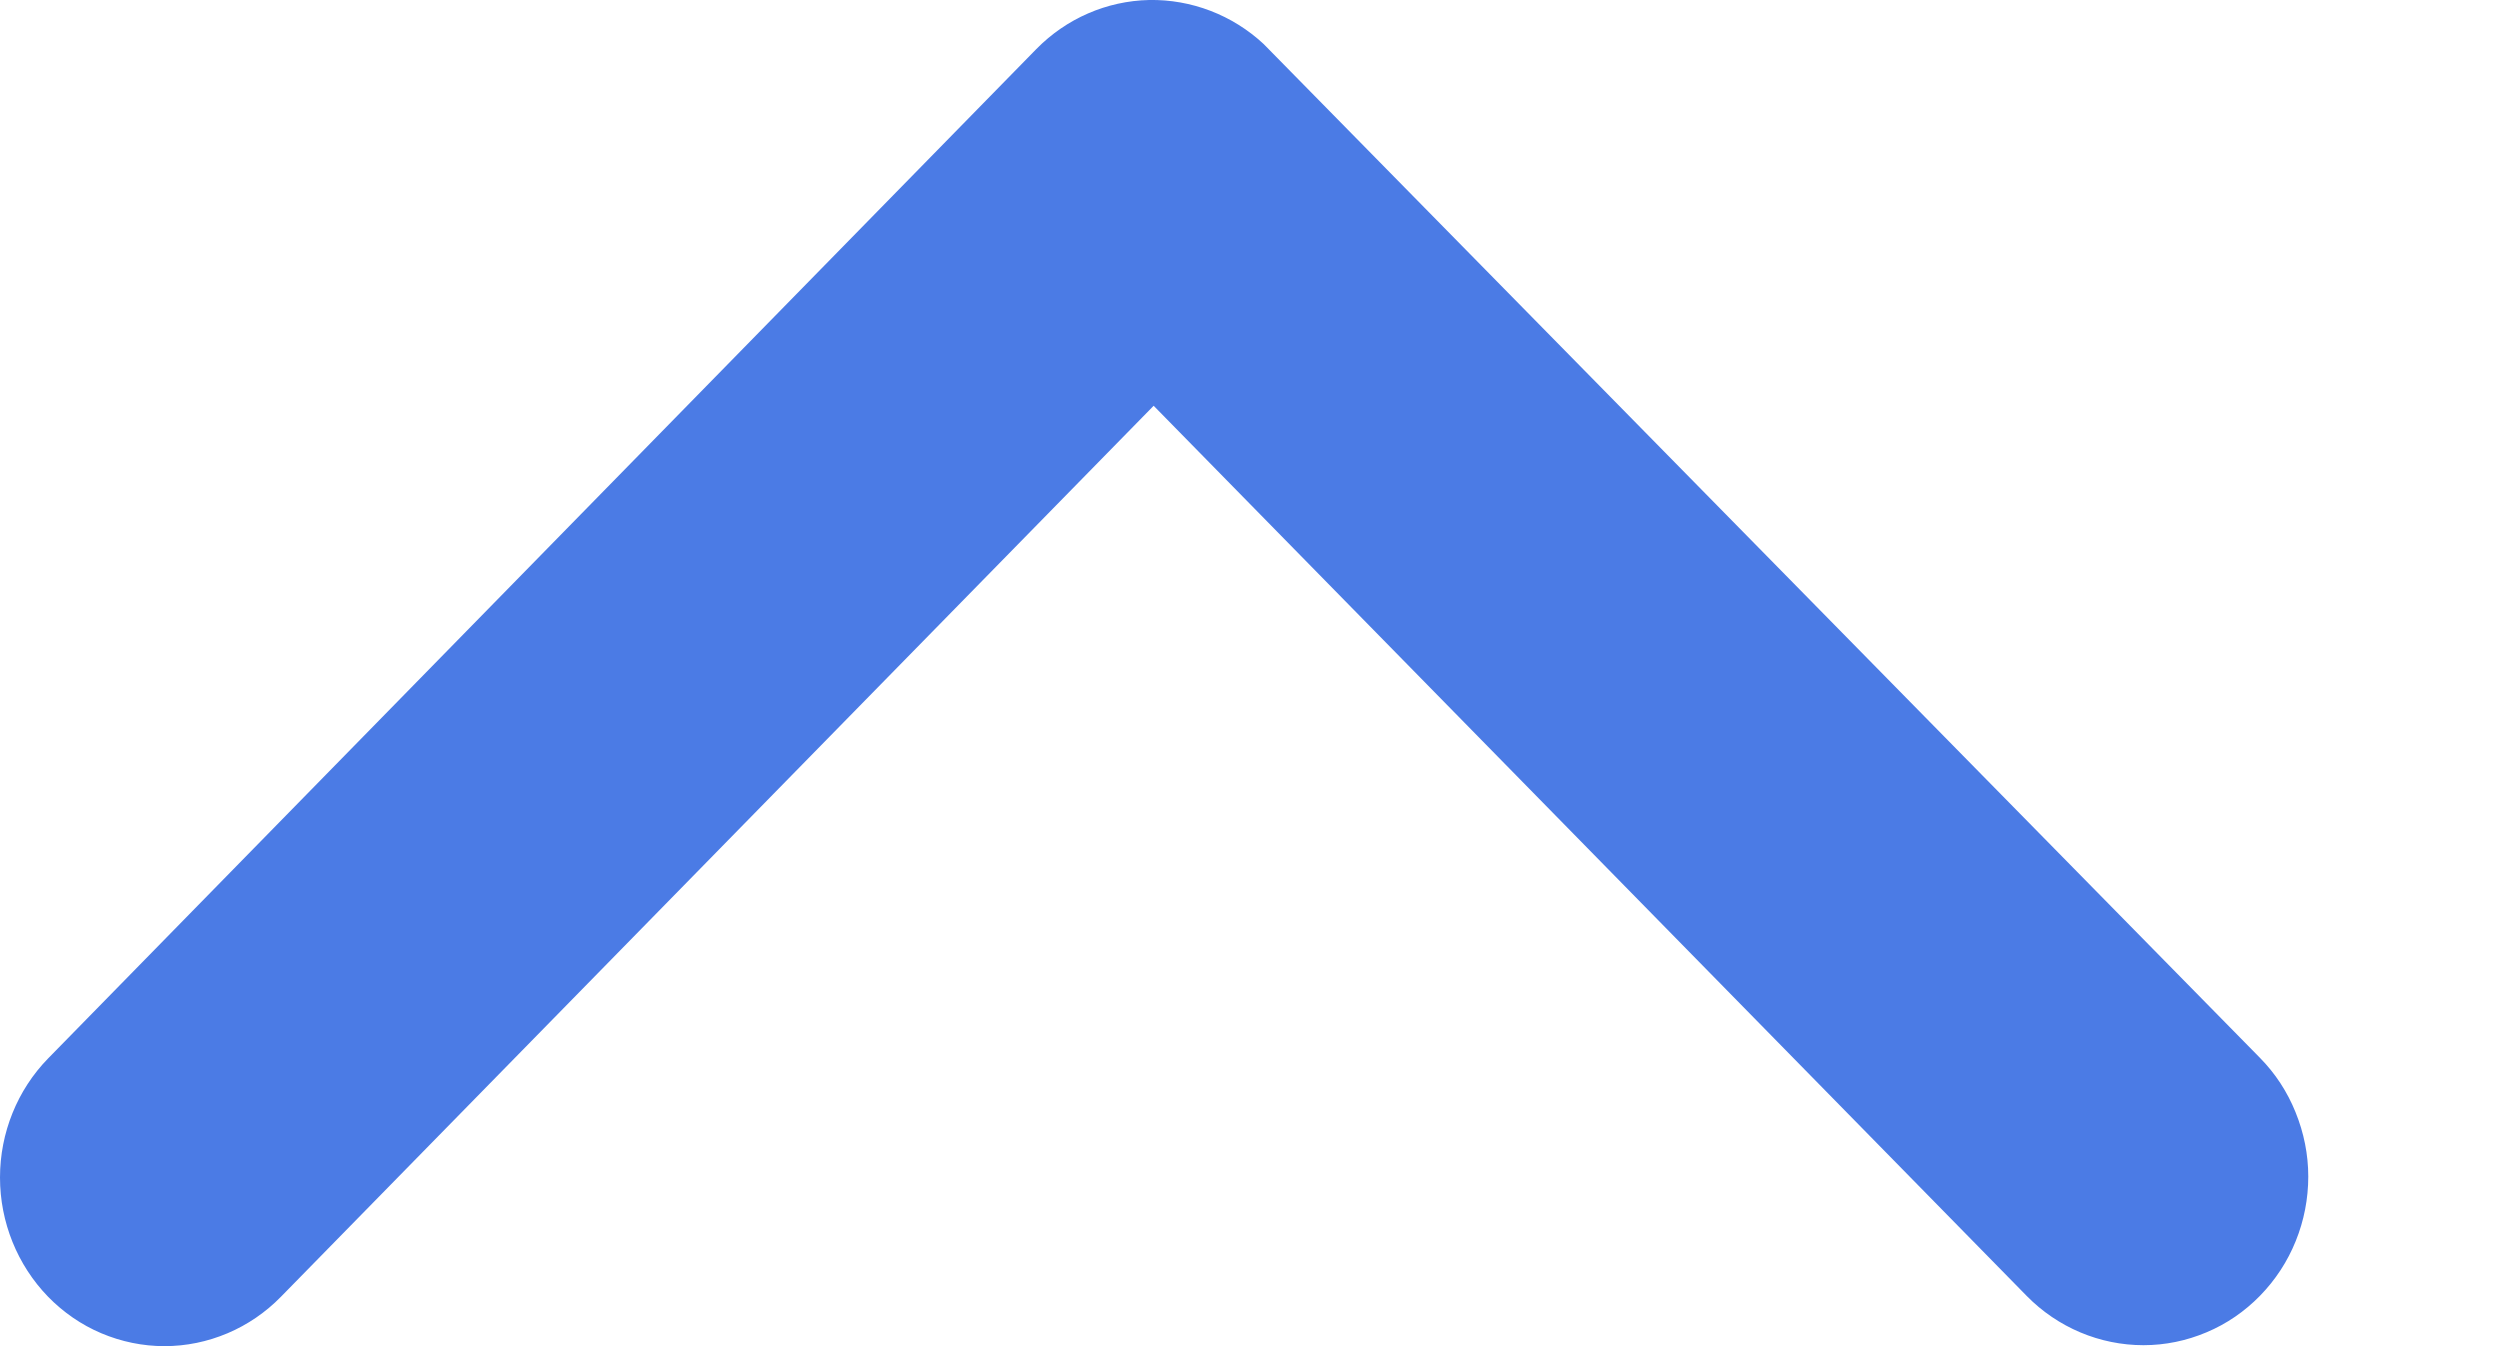 <svg width="13" height="7" viewBox="0 0 13 7" fill="none" xmlns="http://www.w3.org/2000/svg">
    <path d="M5.999 2.11L1.461 6.743C1.382 6.824 1.287 6.889 1.183 6.933C1.079 6.977 0.968 7 0.855 7C0.743 7 0.631 6.977 0.527 6.933C0.423 6.889 0.329 6.824 0.25 6.743C0.09 6.578 7.68759e-09 6.355 1.04549e-08 6.123C1.32223e-08 5.891 0.09 5.668 0.25 5.504L5.389 0.255C5.545 0.096 5.755 0.005 5.975 0C6.195 -0.004 6.409 0.078 6.571 0.229L11.751 5.5C11.831 5.581 11.894 5.677 11.937 5.784C11.98 5.89 12.003 6.003 12.003 6.118C12.003 6.233 11.981 6.347 11.938 6.453C11.895 6.56 11.832 6.656 11.752 6.738C11.673 6.819 11.579 6.884 11.474 6.928C11.37 6.972 11.259 6.995 11.146 6.995C10.919 6.995 10.7 6.903 10.539 6.739L5.999 2.11Z"
          fill="#4B7BE5"/>
</svg>
